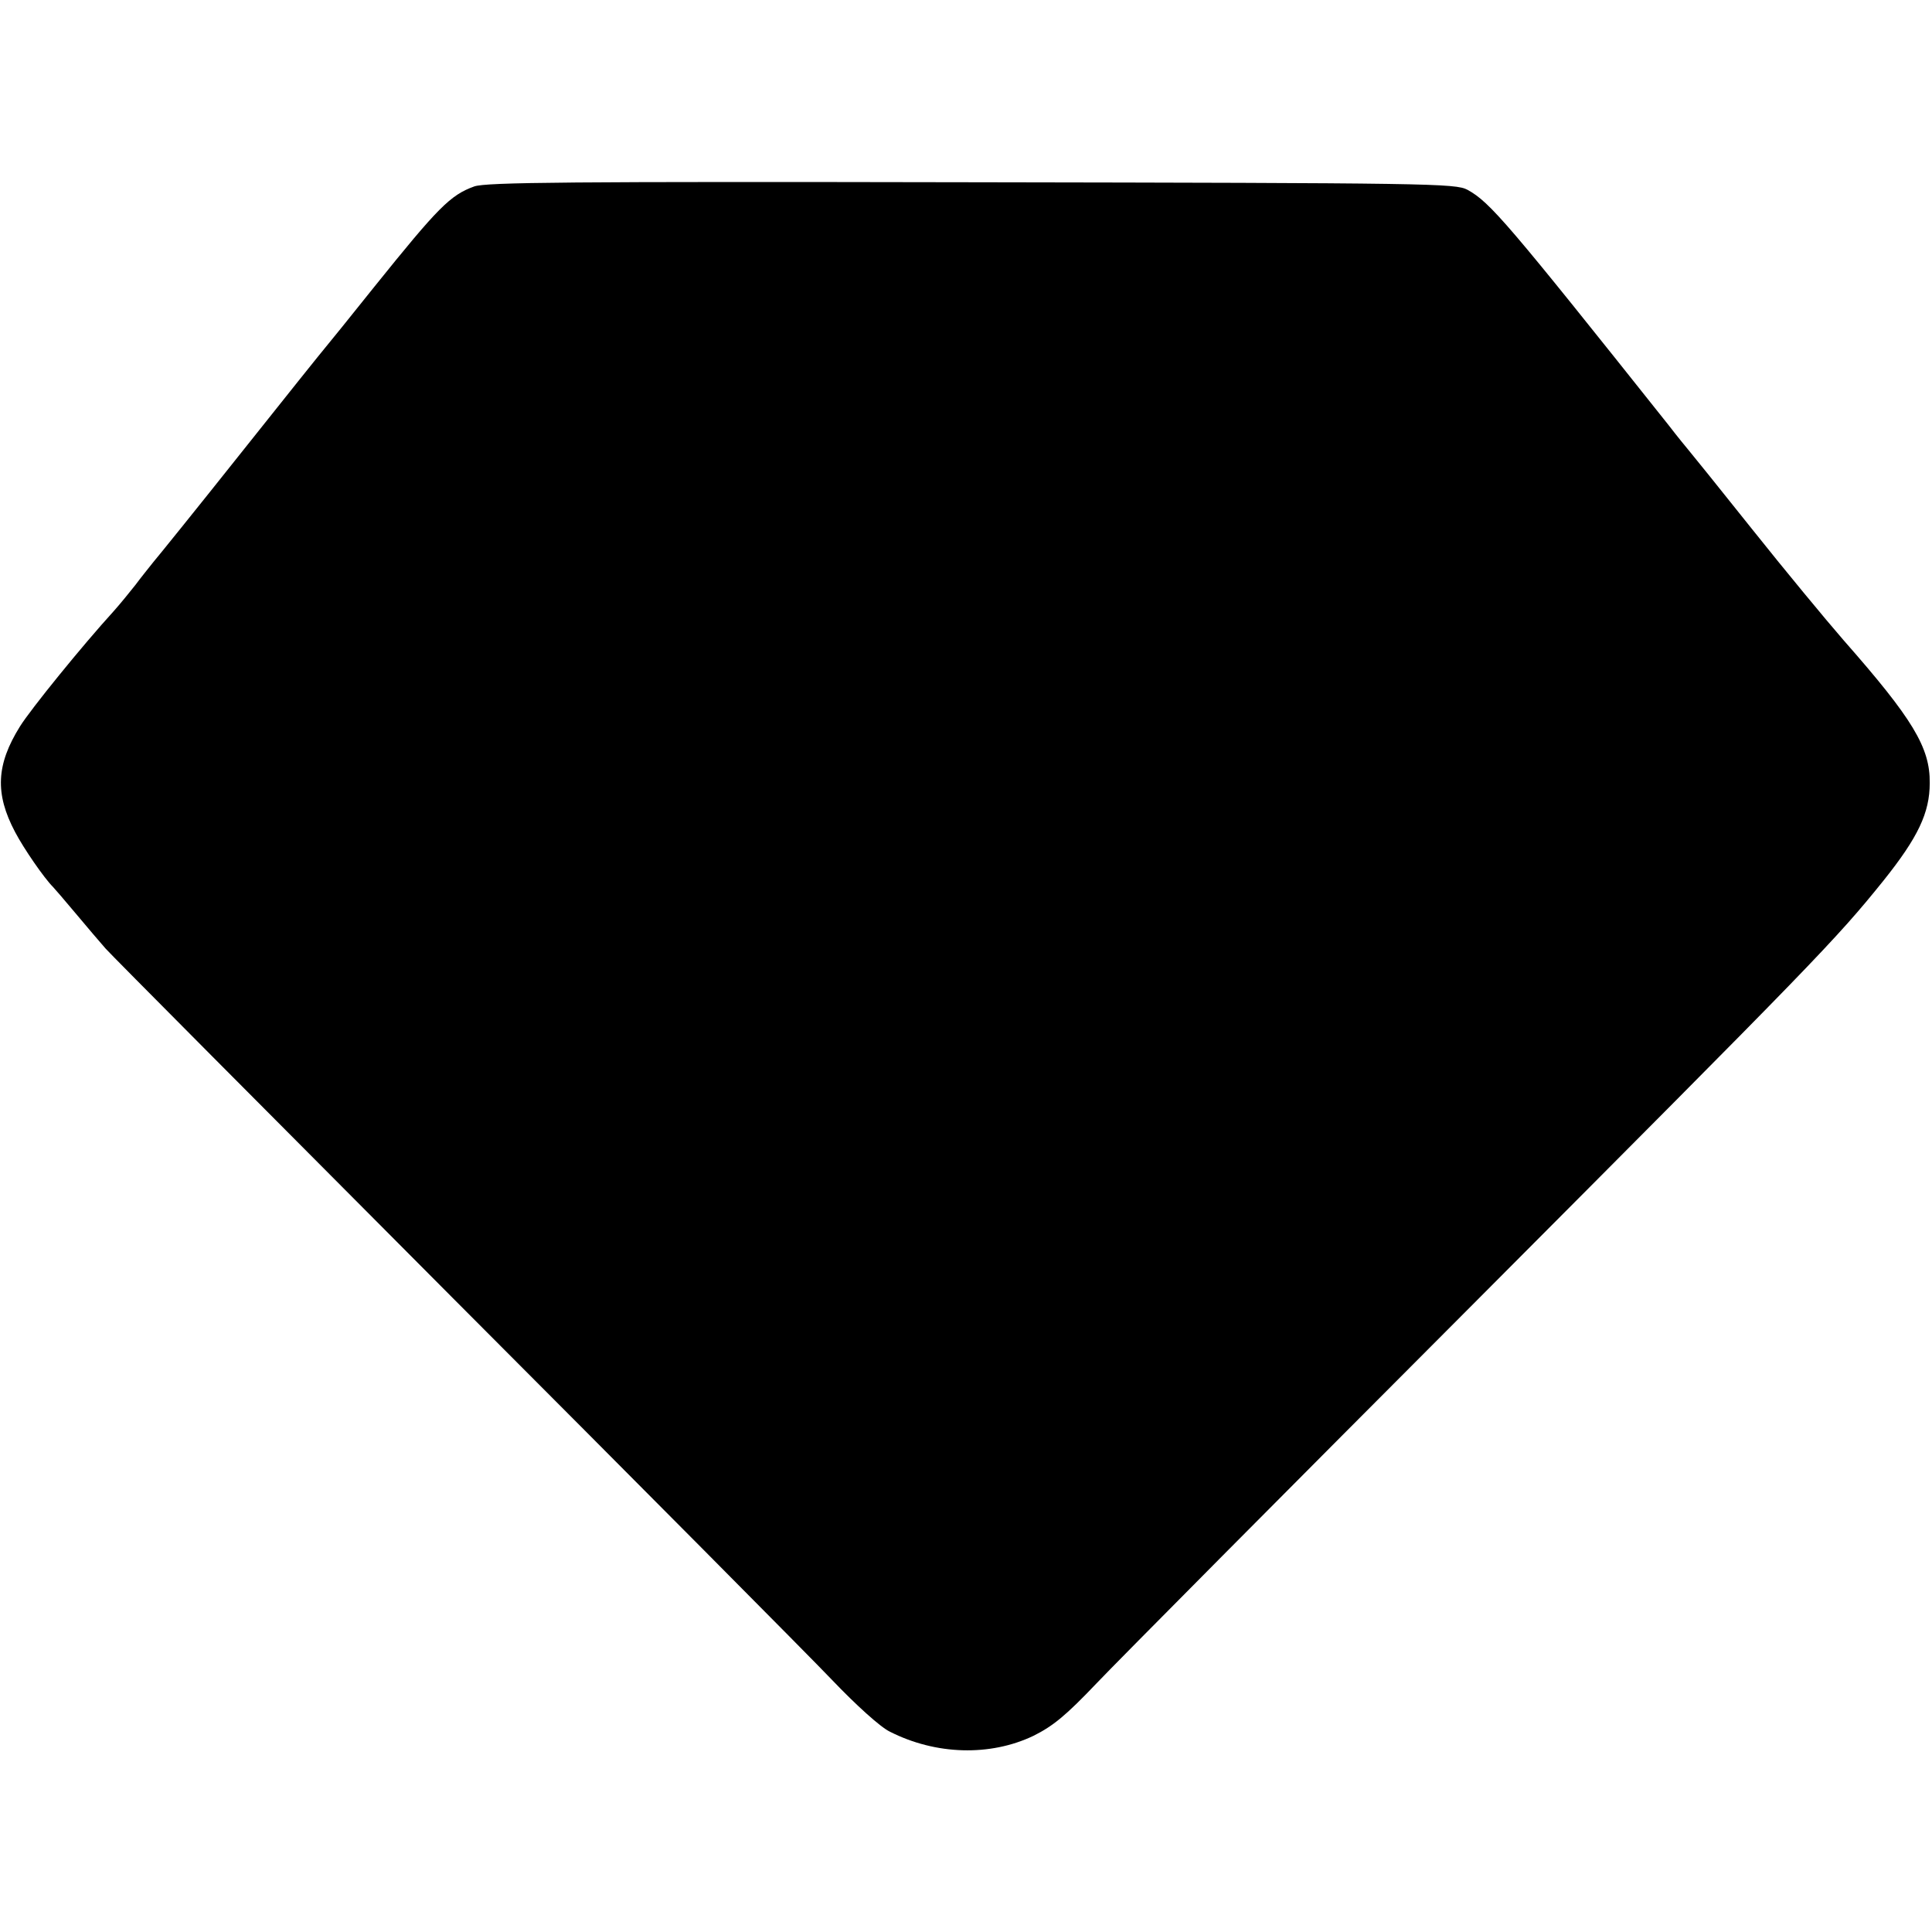 <?xml version="1.0" standalone="no"?>
<!DOCTYPE svg PUBLIC "-//W3C//DTD SVG 20010904//EN"
 "http://www.w3.org/TR/2001/REC-SVG-20010904/DTD/svg10.dtd">
<svg version="1.0" xmlns="http://www.w3.org/2000/svg"
 width="512pt" height="512pt" viewBox="0 0 512 512"
 preserveAspectRatio="xMidYMid meet">
<g transform="translate(0,512) scale(0.1,-0.1)"
fill="#000000" stroke="none">
<path d="M1257 4626 c-64 -23 -96 -56 -265 -266 -64 -80 -122 -152 -129 -160
-7 -8 -108 -134 -224 -280 -116 -146 -221 -276 -233 -290 -11 -14 -33 -41 -47
-60 -15 -19 -41 -51 -58 -70 -83 -91 -220 -260 -248 -305 -63 -101 -67 -178
-13 -280 23 -44 77 -122 100 -145 3 -3 30 -34 60 -70 30 -36 66 -78 80 -94 14
-16 428 -432 920 -926 492 -493 945 -949 1005 -1012 63 -66 128 -125 153 -137
122 -62 266 -66 381 -11 52 26 86 54 166 138 55 58 505 511 1000 1007 907 910
959 963 1087 1122 91 114 122 179 122 258 1 94 -45 170 -228 378 -47 54 -157
187 -243 295 -86 108 -162 202 -168 209 -5 6 -29 35 -52 65 -428 538 -474 592
-534 625 -32 17 -94 18 -1314 20 -1067 2 -1286 0 -1318 -11z"/>
</g>
</svg>
